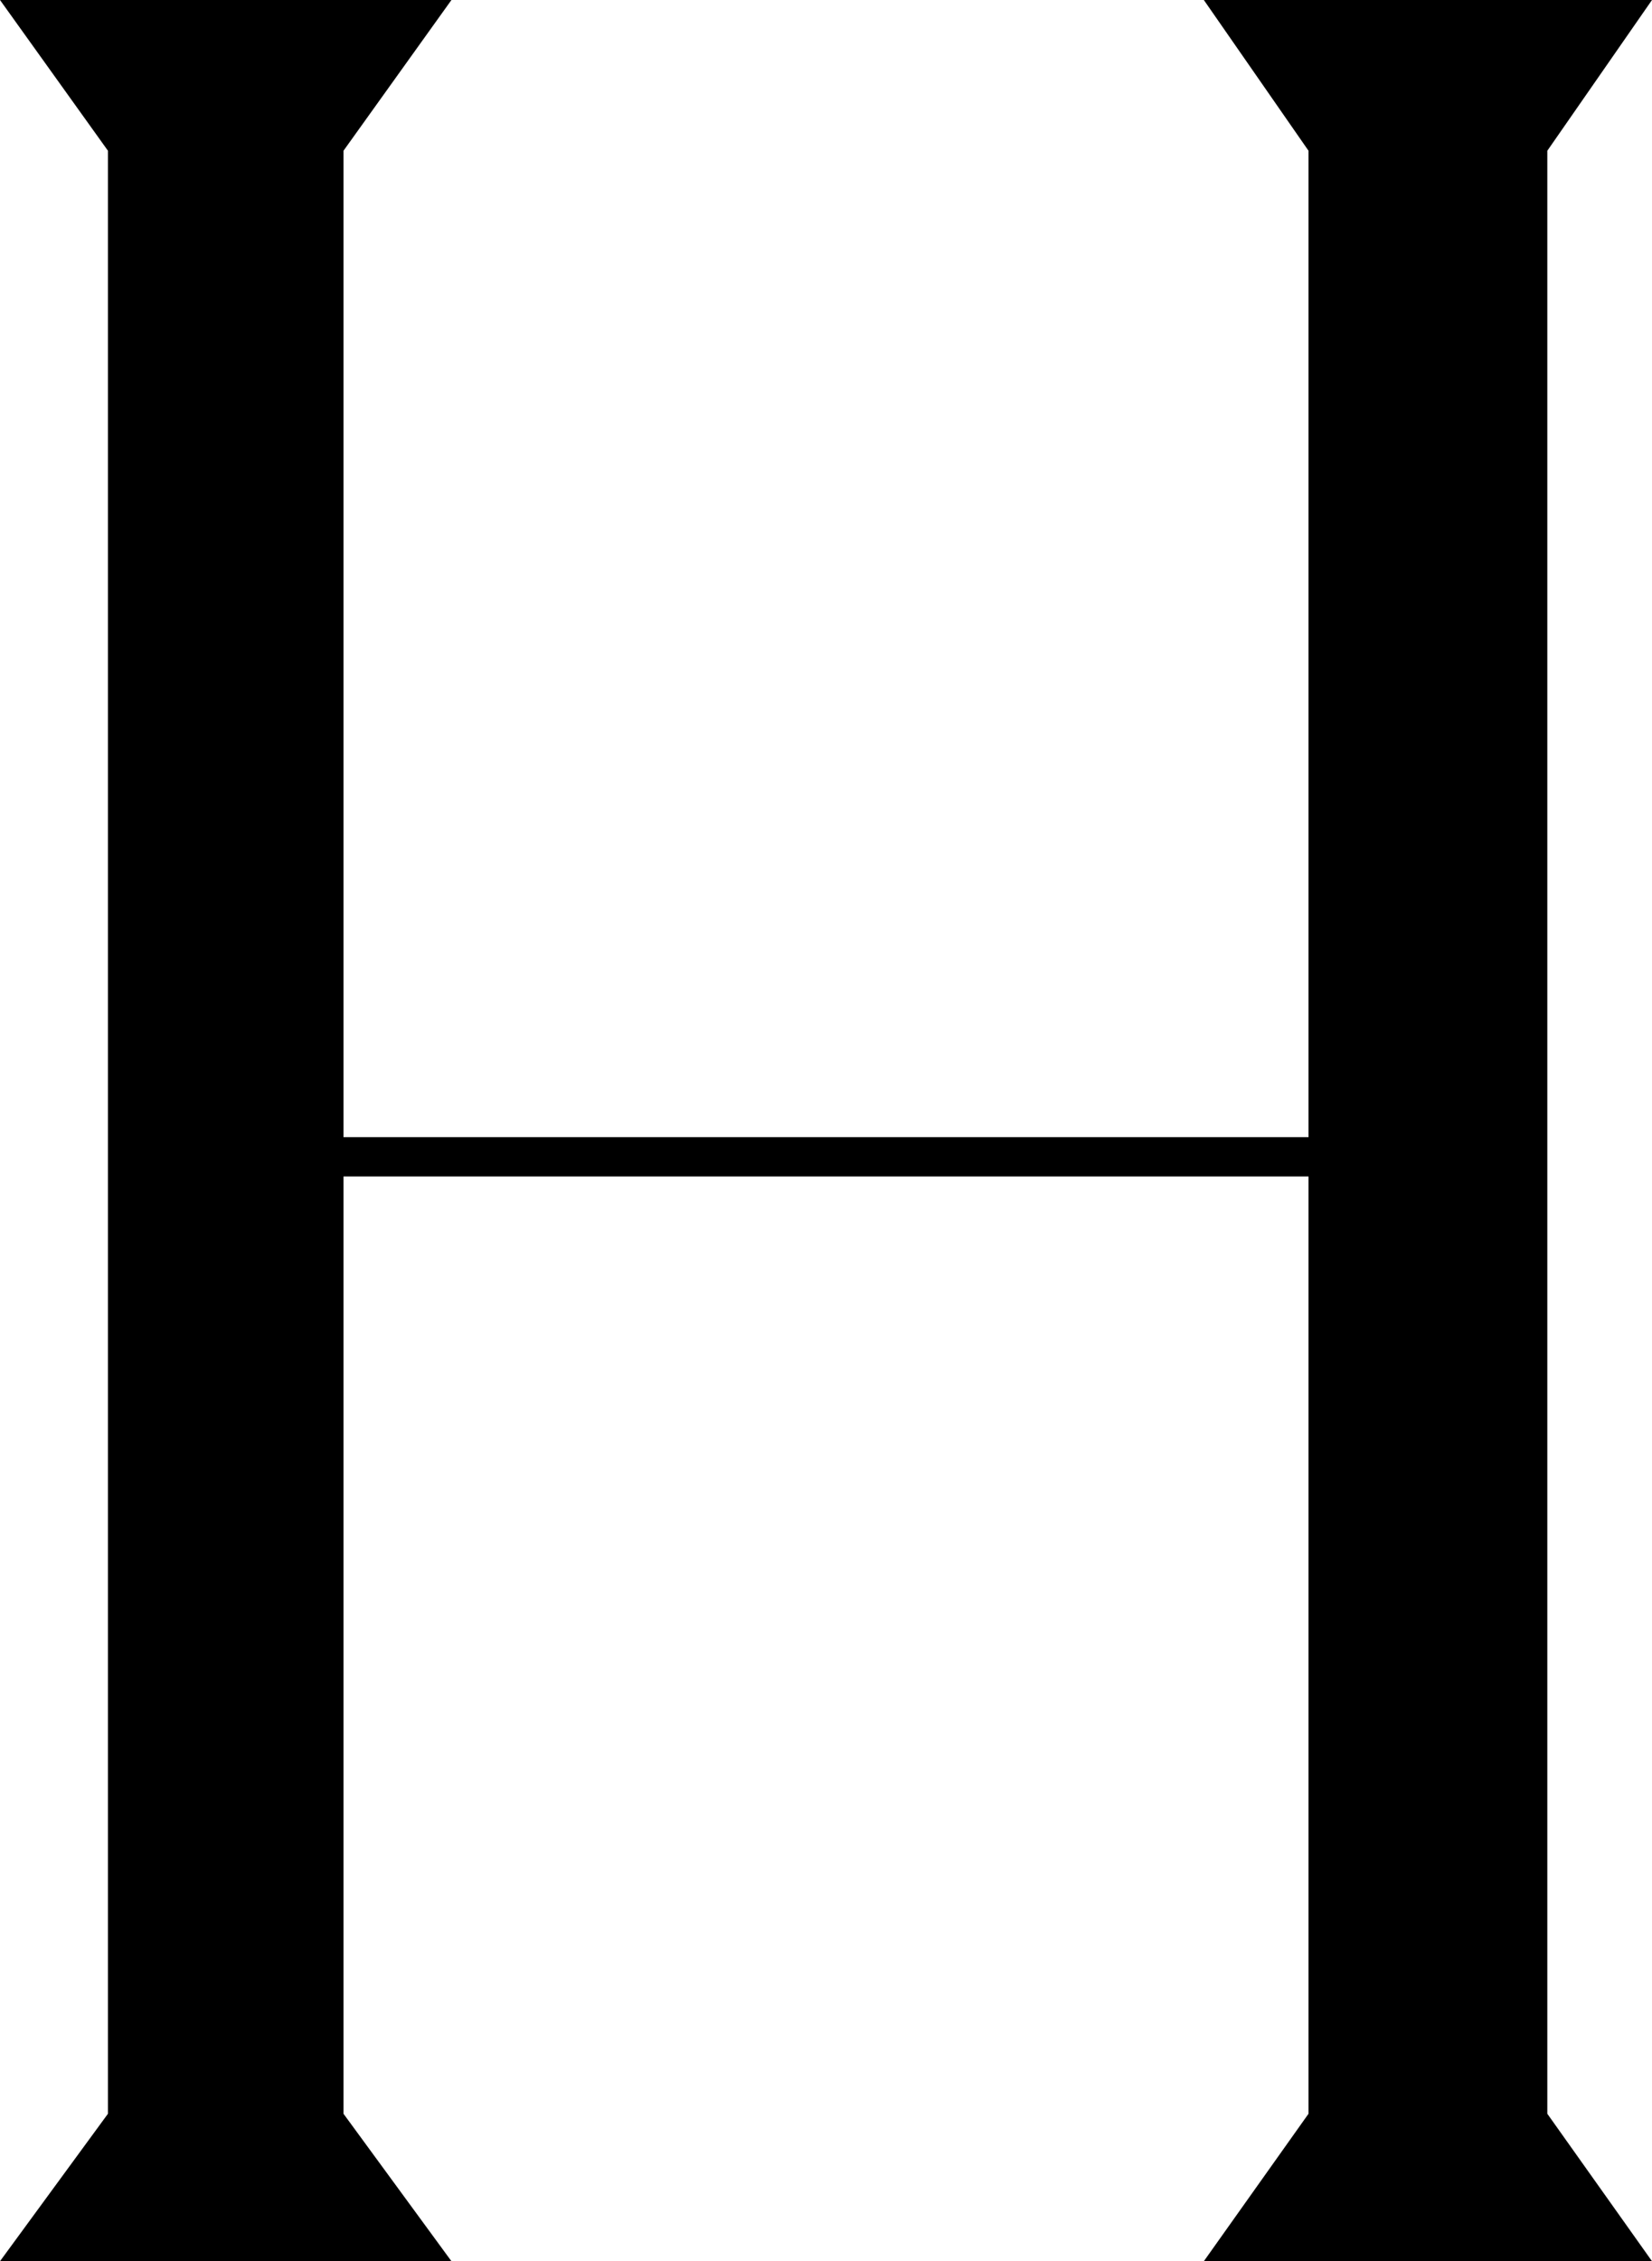 <svg width="182" height="249" viewBox="0 0 182 249" fill="none" xmlns="http://www.w3.org/2000/svg">
<path d="M182 249H132.626L144.158 232.761V129.552H37.842V232.761L49.735 249H0L11.893 232.761V16.6L0 0H49.735L37.842 16.6V125.222H144.158V16.6L132.626 0H182L170.467 16.6V232.761L182 249Z" fill="black"/>
</svg>
